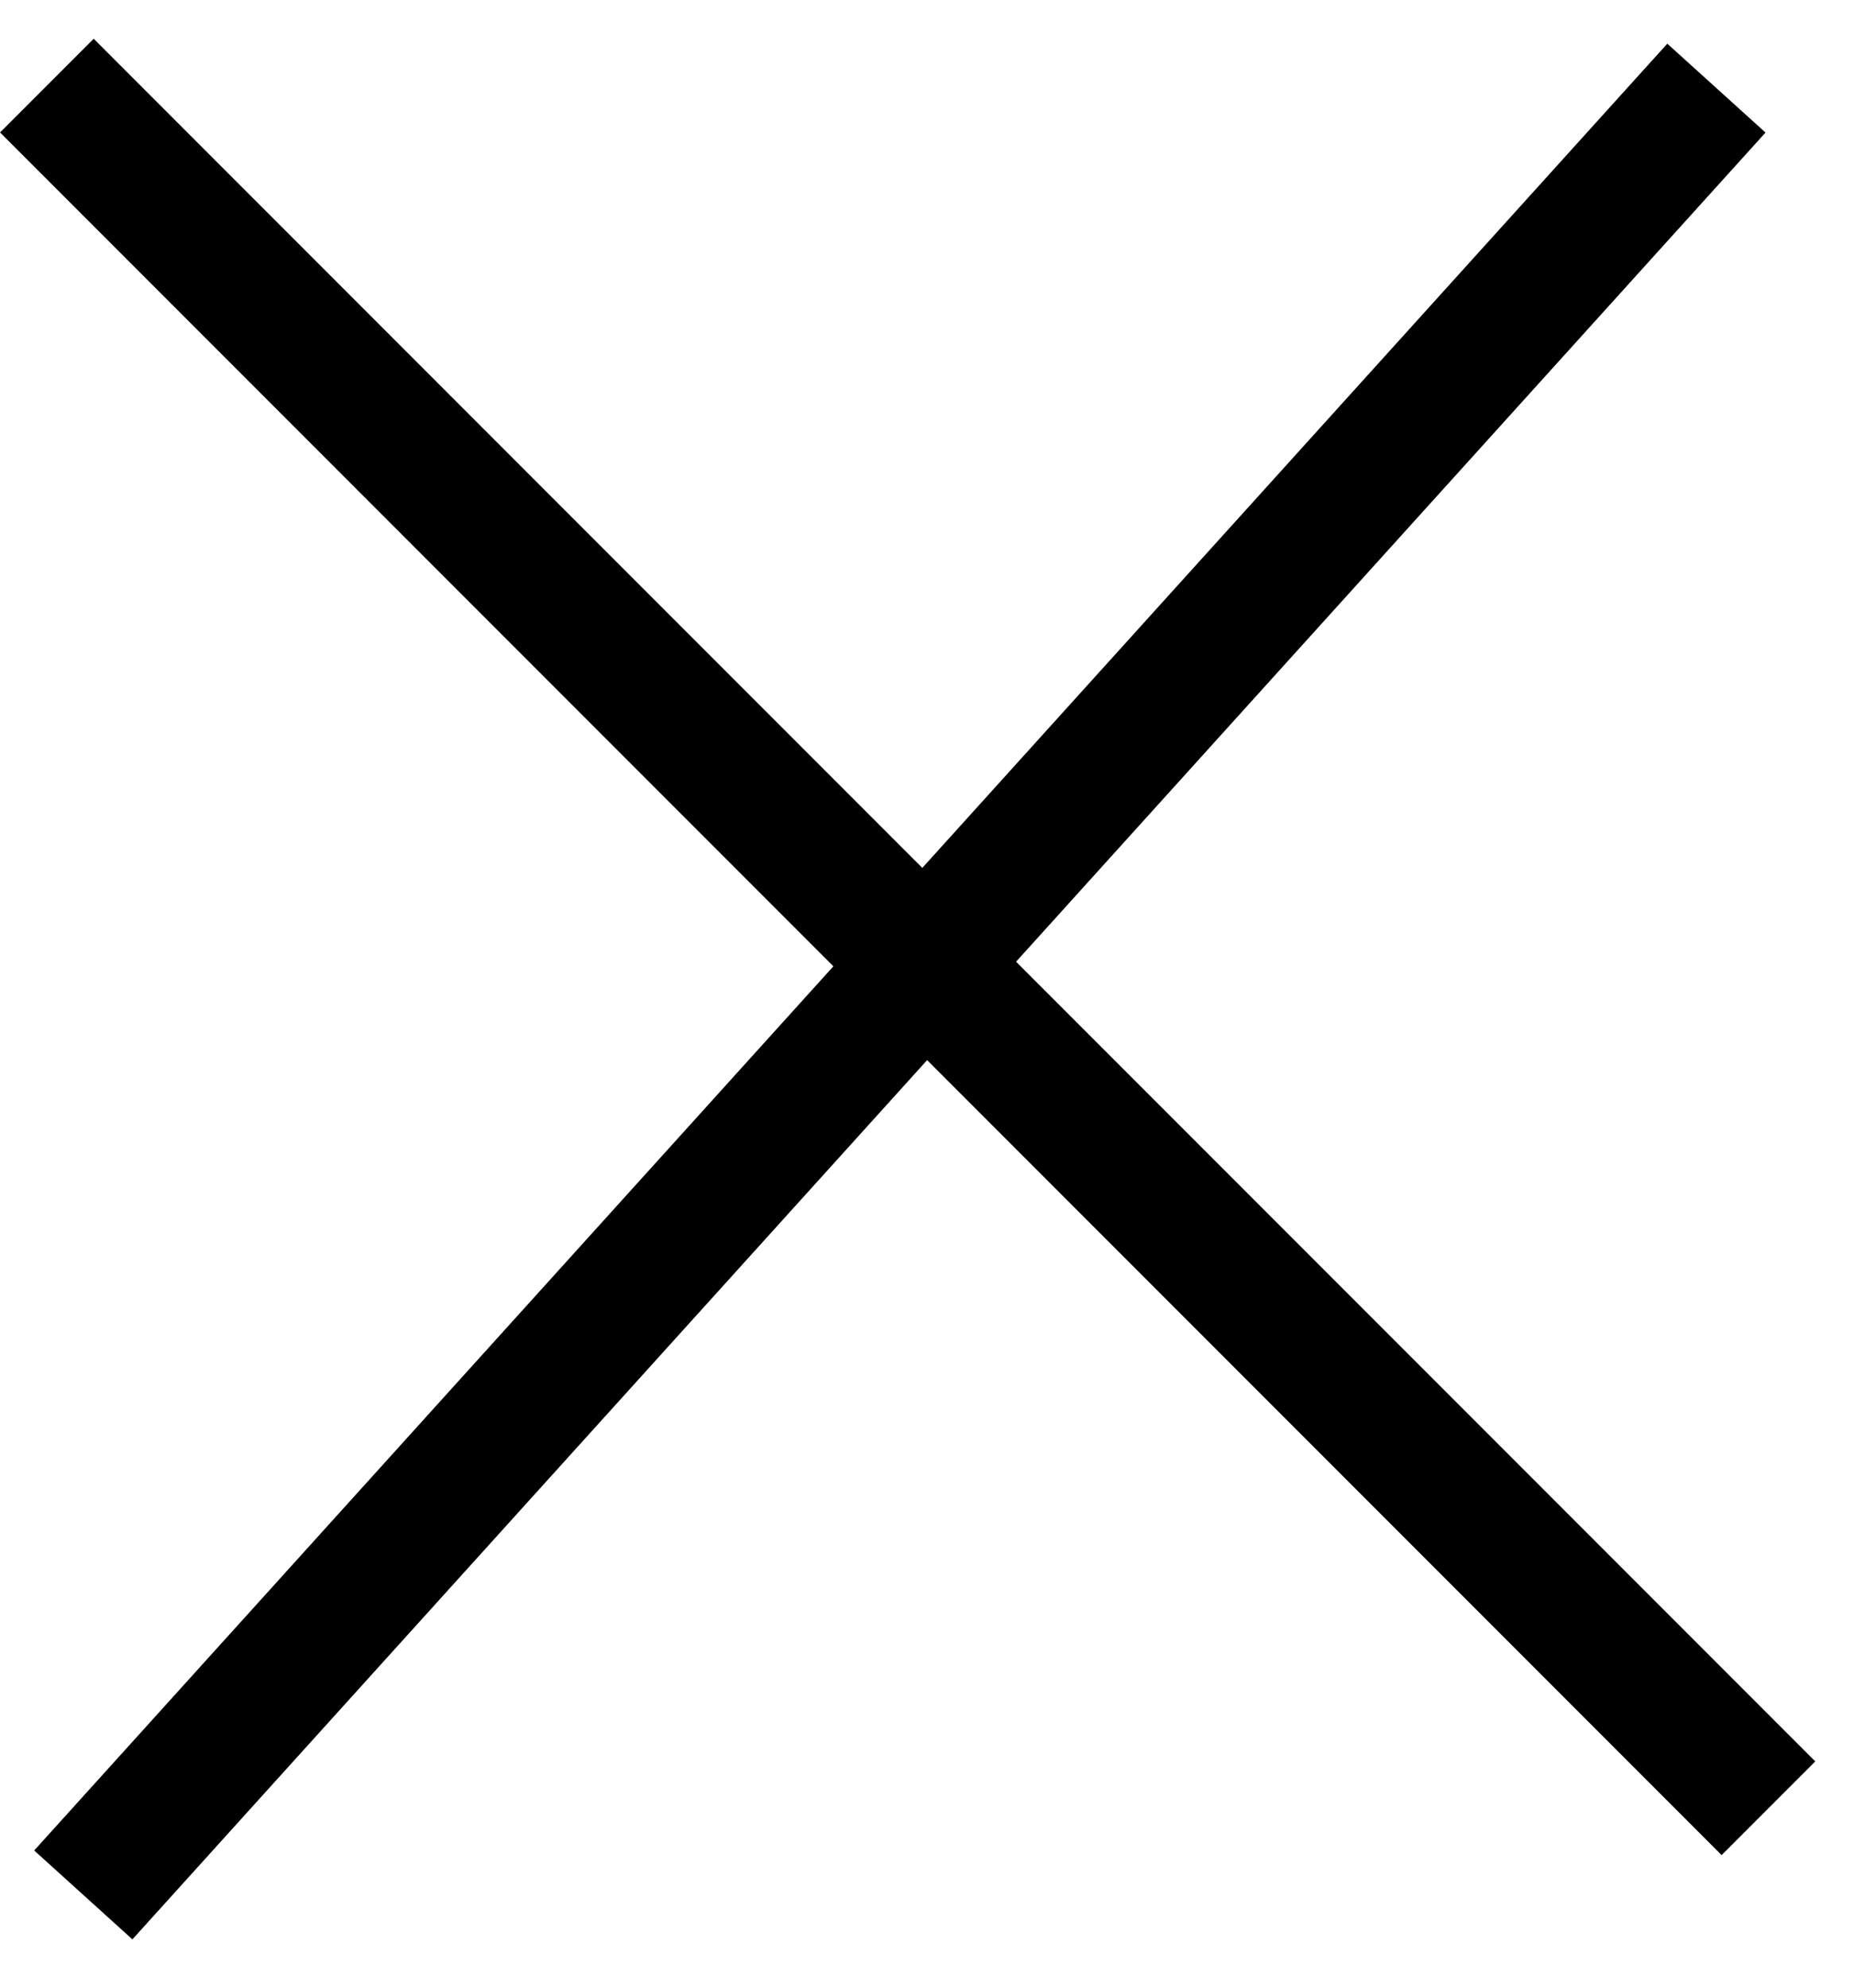 <svg width="14" height="15" viewBox="0 0 14 15" fill="none" xmlns="http://www.w3.org/2000/svg">
<line x1="0.629" y1="14.3" x2="12.961" y2="0.665" stroke="black"/>
<line x1="0.354" y1="0.646" x2="13.354" y2="13.646" stroke="black"/>
</svg>
